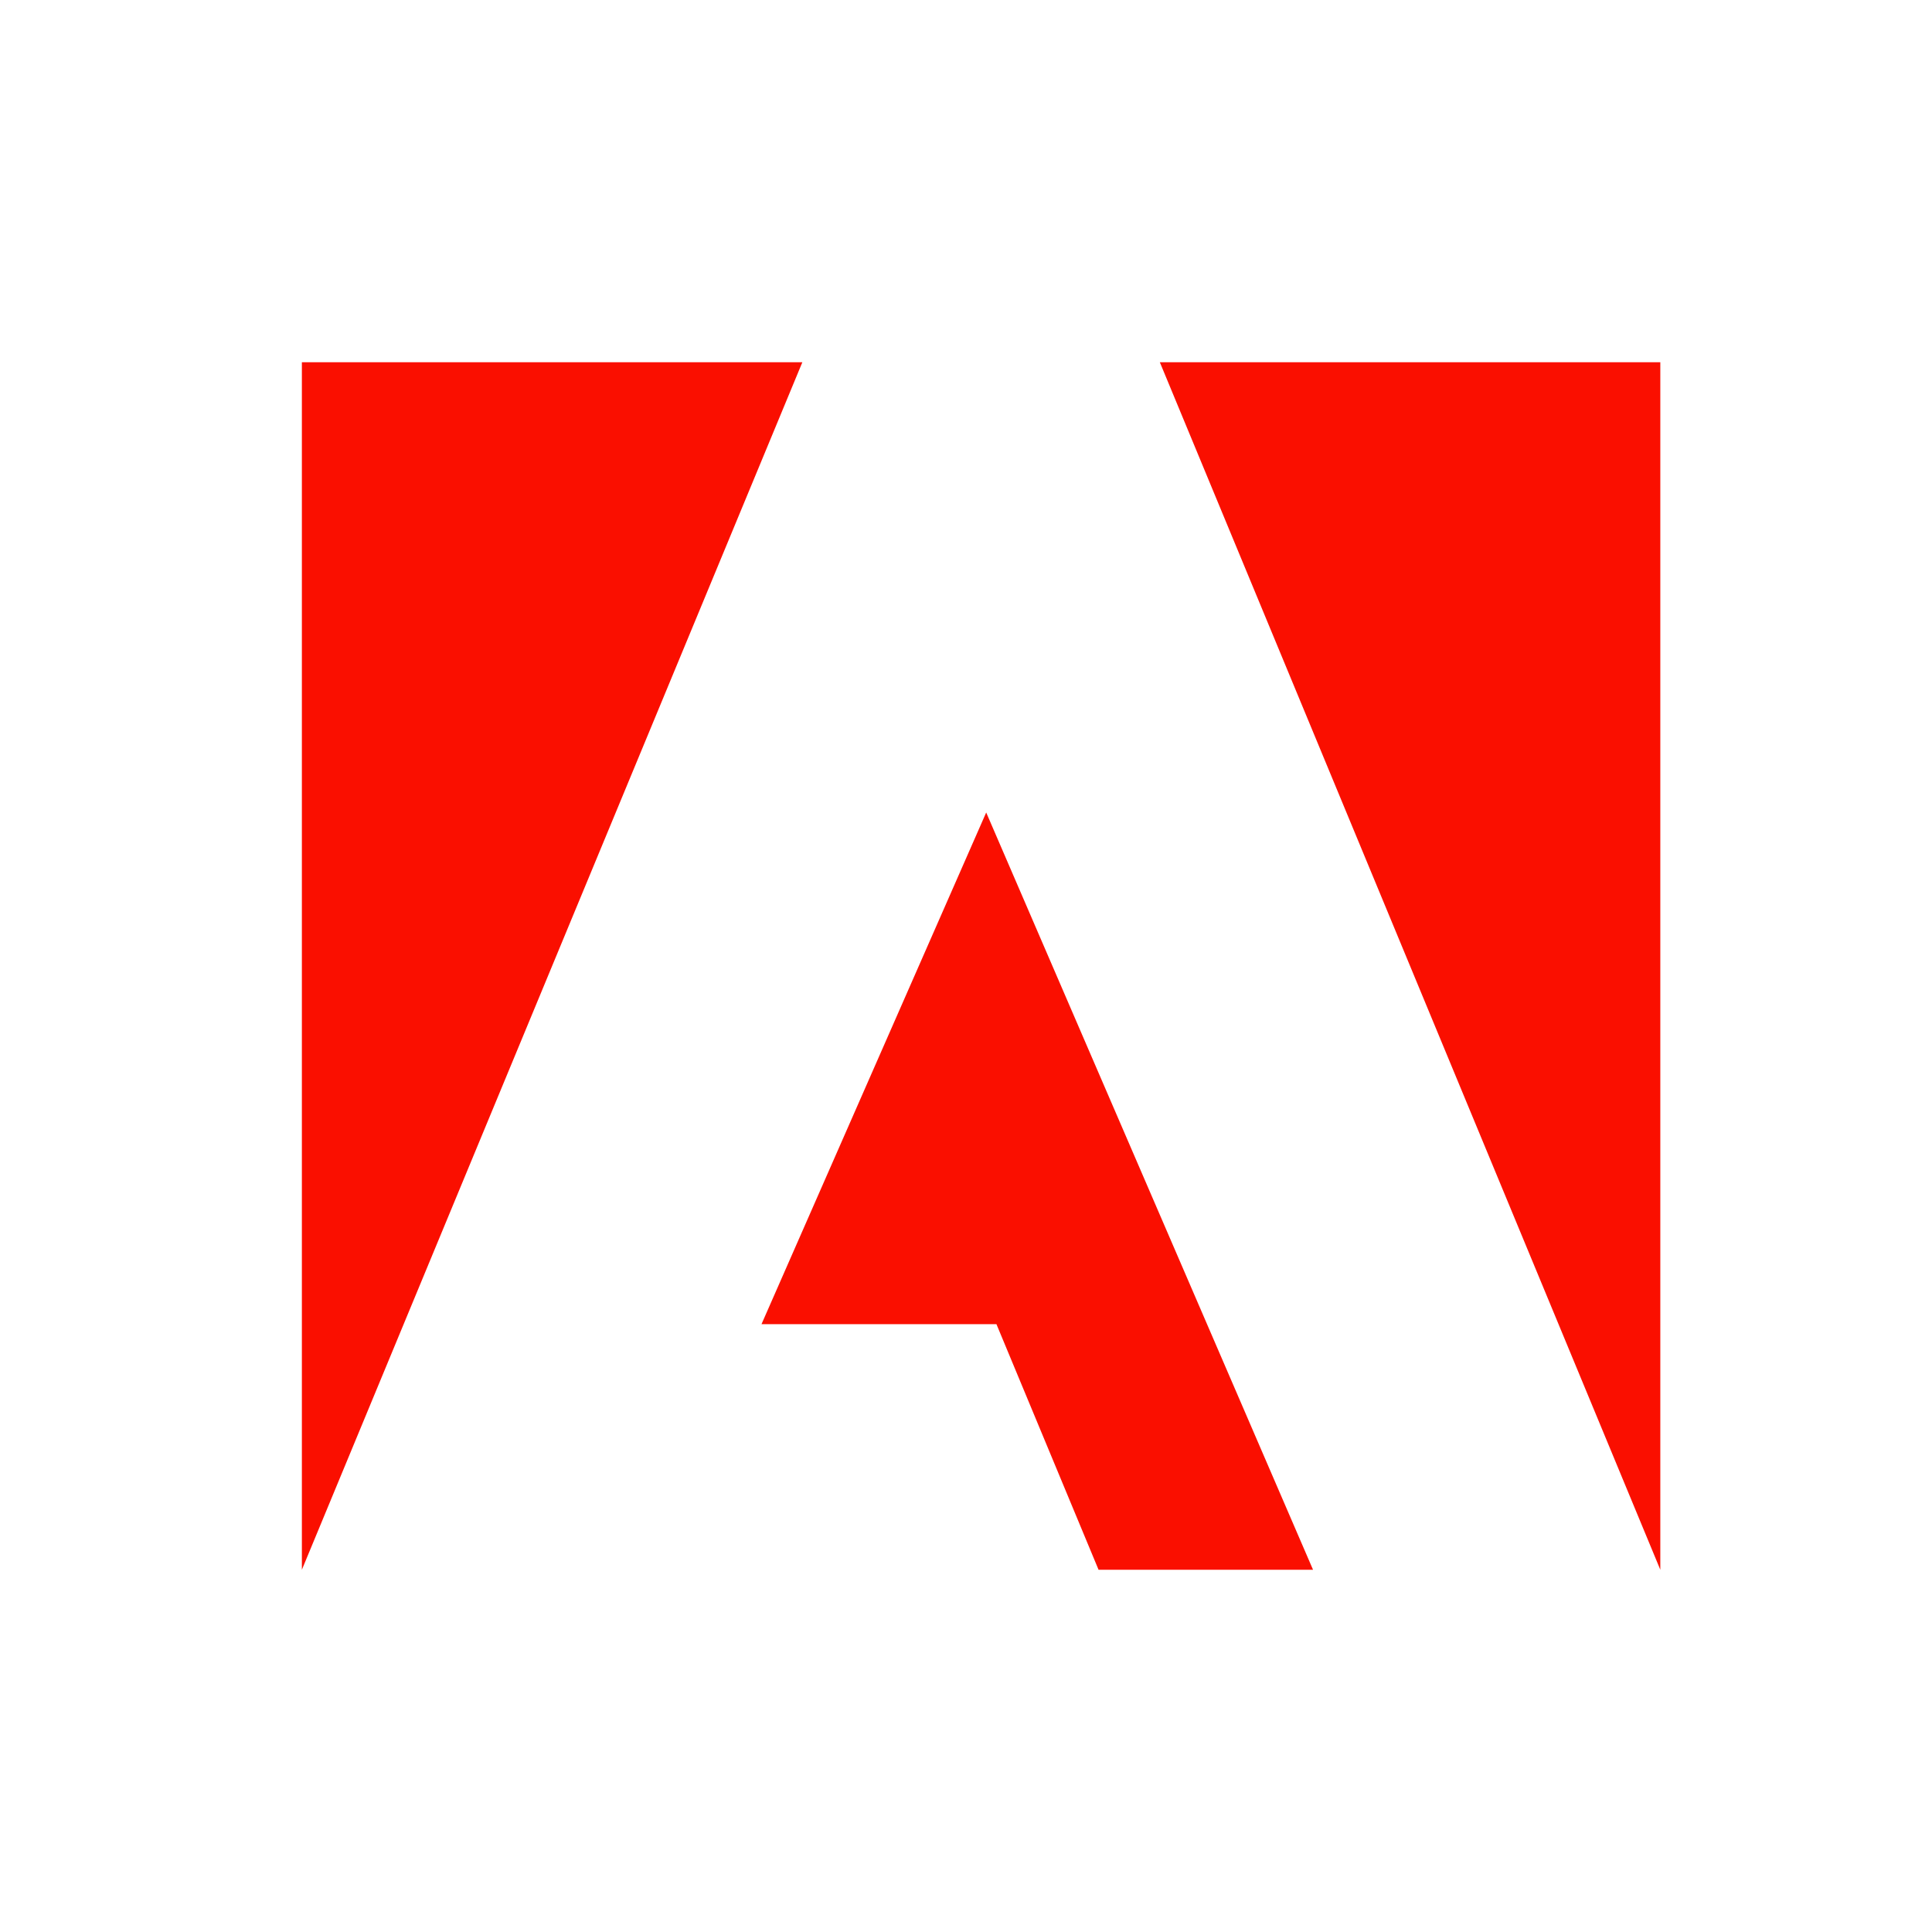 <svg width="64" height="64" viewBox="0 0 64 64" fill="none" xmlns="http://www.w3.org/2000/svg">
<rect width="64" height="64" fill="white"/>
<g clip-path="url(#clip0_105_310)">
<path d="M10 12V52L26.579 12H10ZM38.421 12L55 52V12H38.421ZM32.669 26.915L43.496 52H36.391L33.008 43.864H25.226" fill="#FA0F00"/>
</g>
<defs>
<clipPath id="clip0_105_310">
<rect width="45" height="40" fill="white" transform="translate(10 12)"/>
</clipPath>
</defs>
</svg>
